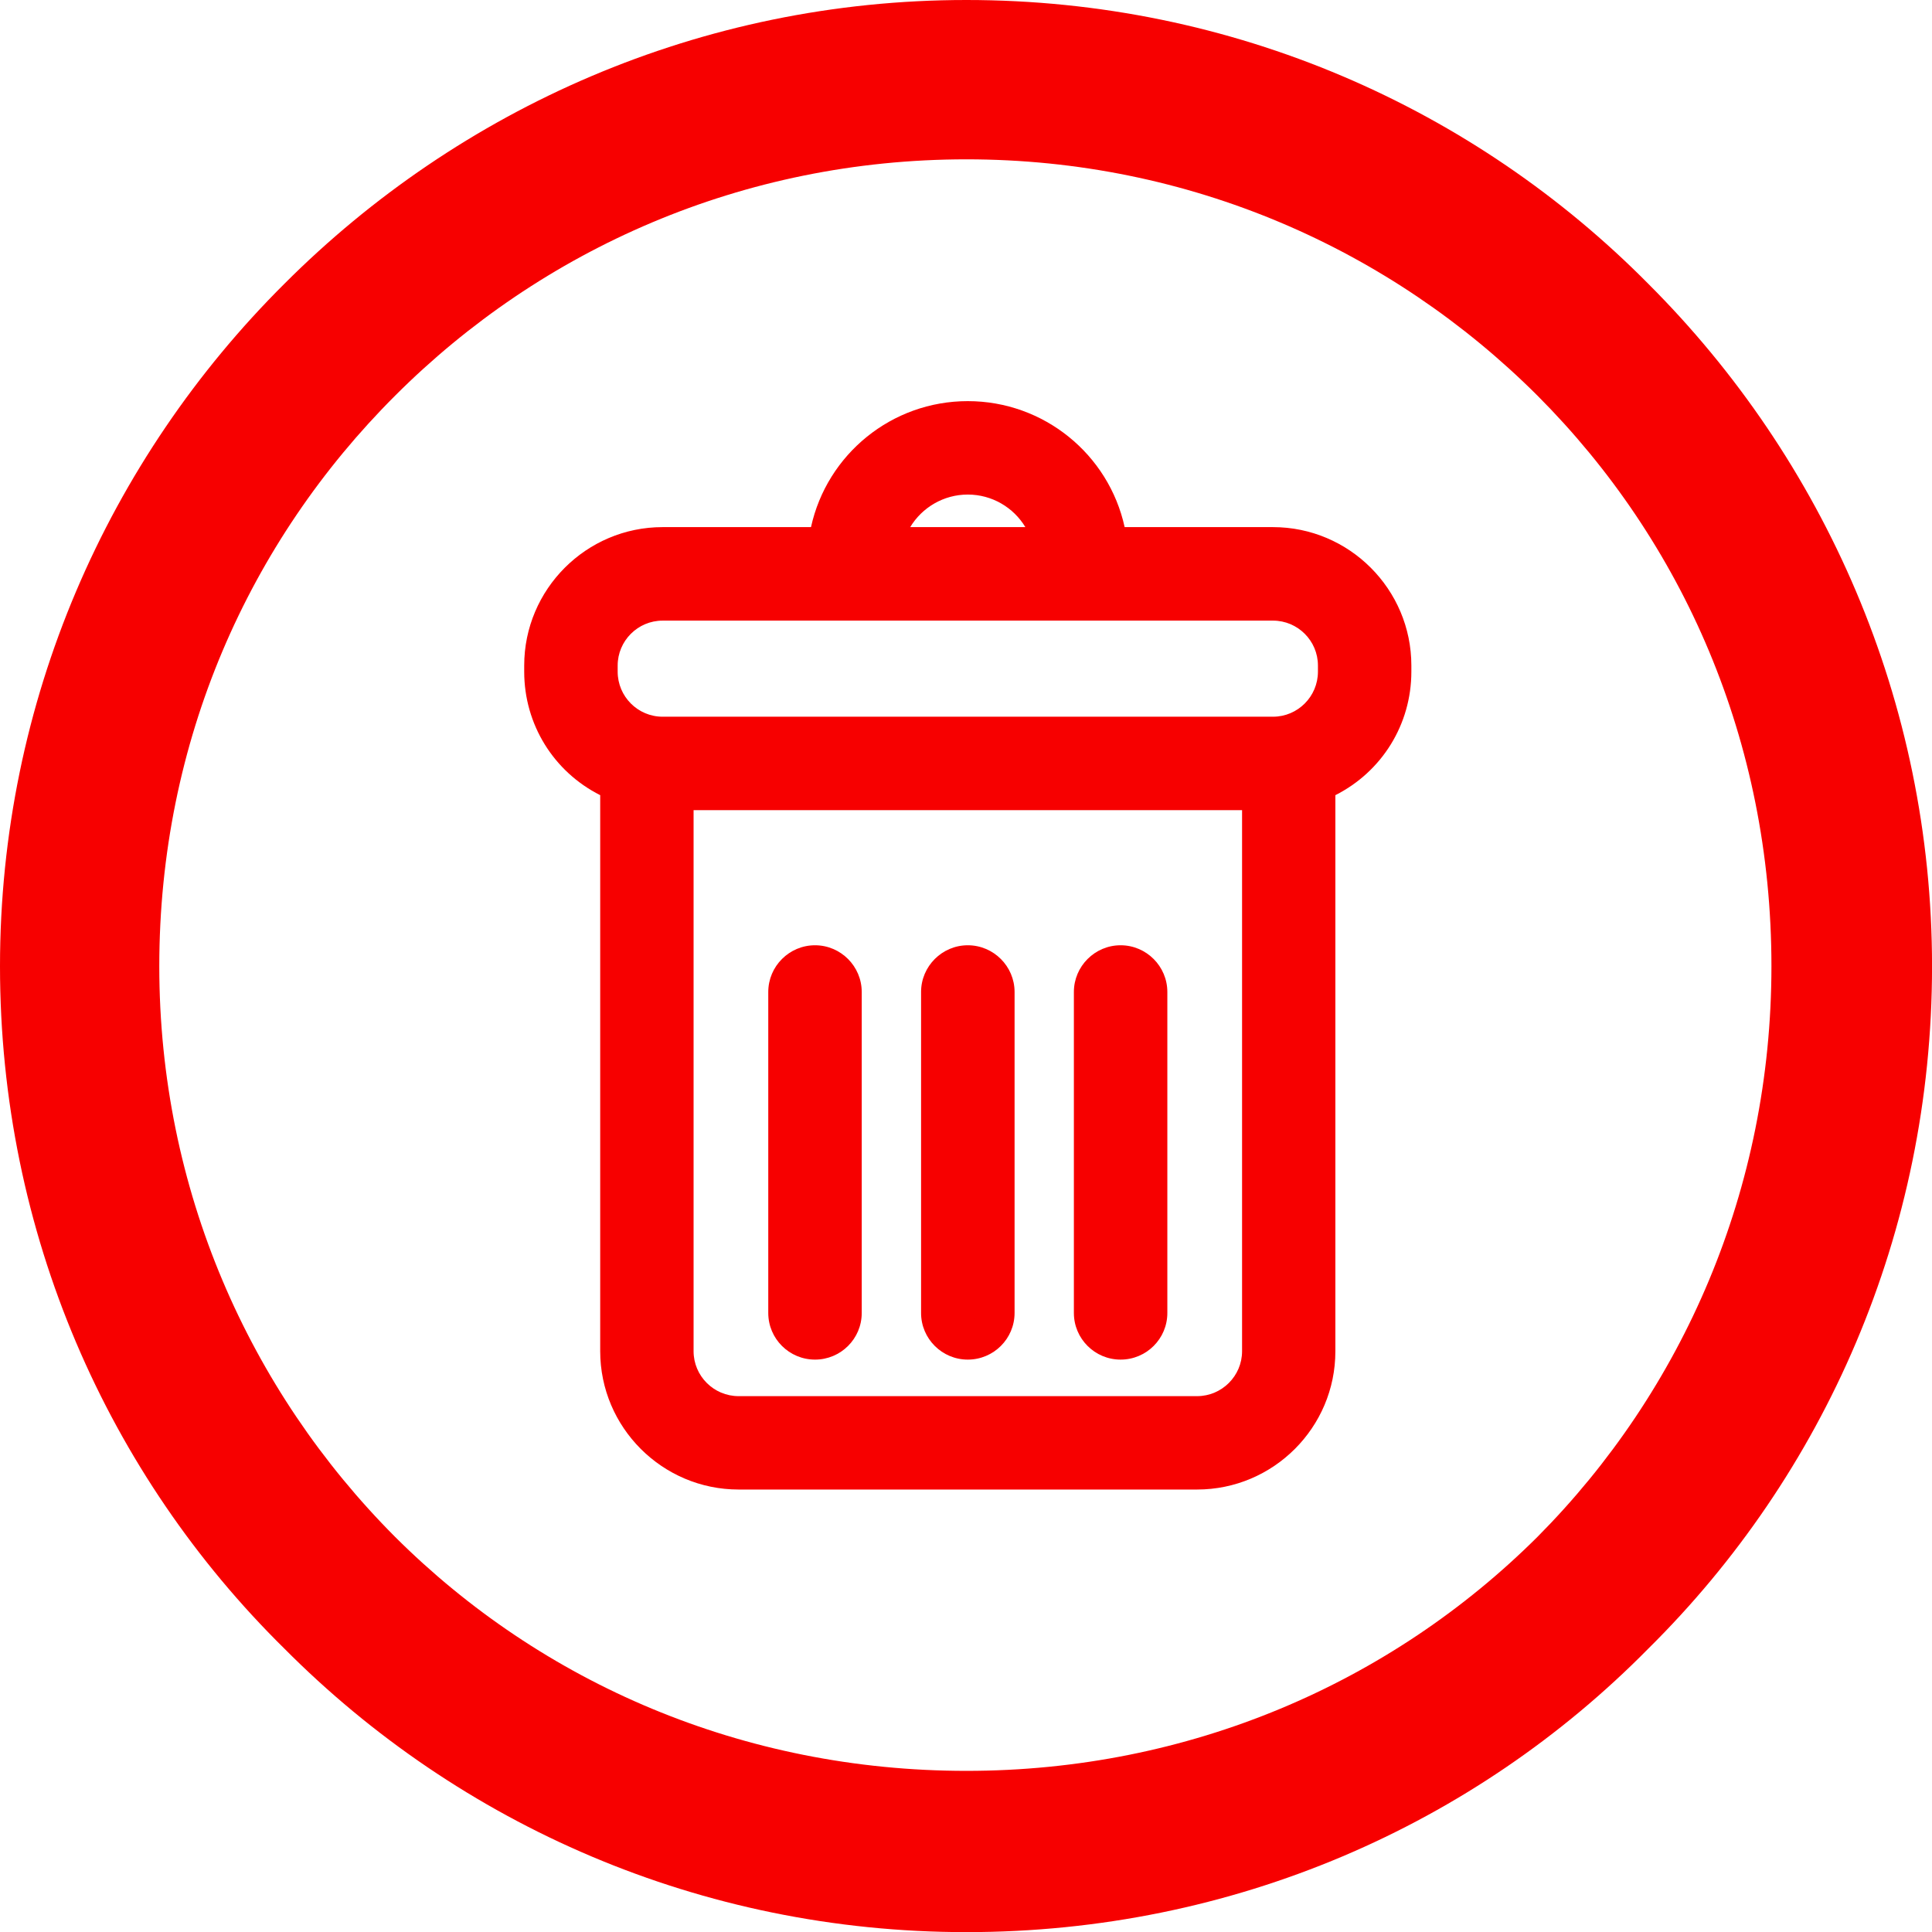 <?xml version="1.0" encoding="utf-8"?>
<!-- Generator: Adobe Illustrator 15.0.0, SVG Export Plug-In . SVG Version: 6.00 Build 0)  -->
<!DOCTYPE svg PUBLIC "-//W3C//DTD SVG 1.1//EN" "http://www.w3.org/Graphics/SVG/1.1/DTD/svg11.dtd">
<svg version="1.1" id="Layer_1" xmlns="http://www.w3.org/2000/svg" xmlns:xlink="http://www.w3.org/1999/xlink" x="0px" y="0px"
	 width="47.109px" height="47.111px" viewBox="0 0 47.109 47.111" enable-background="new 0 0 47.109 47.111" xml:space="preserve">
<g>
	<path fill-rule="evenodd" clip-rule="evenodd" fill="#F70000" d="M40.191,6.92C35.962,2.645,30.078,0,23.564,0
		C17.087,0,11.203,2.645,6.934,6.92C2.635,11.198,0,17.096,0,23.56c0,6.512,2.635,12.404,6.934,16.639
		c4.27,4.294,10.153,6.913,16.631,6.913c6.514,0,12.397-2.619,16.627-6.913c4.283-4.234,6.918-10.127,6.918-16.639
		C47.109,17.096,44.475,11.198,40.191,6.92z M37.488,37.475c-3.582,3.566-8.494,5.705-13.924,5.705
		c-5.448,0-10.353-2.139-13.93-5.705C6.07,33.9,3.884,28.996,3.884,23.56c0-5.486,2.187-10.355,5.751-13.913
		c3.577-3.576,8.481-5.762,13.93-5.762c5.43,0,10.342,2.186,13.924,5.762c3.551,3.558,5.705,8.427,5.705,13.913
		C43.193,28.996,41.039,33.9,37.488,37.475z"/>
	<g>
		<g>
			<g>
				<path fill="#F70000" d="M31.04,13.298h-3.992c-0.2-1.727-1.67-3.072-3.45-3.072c-1.778,0-3.248,1.346-3.447,3.072h-3.993
					c-1.616,0-2.931,1.313-2.931,2.93v0.15c0,1.235,0.77,2.294,1.853,2.725v13.845c0,1.614,1.313,2.928,2.931,2.928h11.178
					c1.617,0,2.931-1.313,2.931-2.928V19.103c1.084-0.431,1.853-1.489,1.853-2.725v-0.15C33.971,14.611,32.656,13.298,31.04,13.298z
					 M23.598,11.614c1.014,0,1.857,0.725,2.045,1.684h-4.088C21.742,12.339,22.586,11.614,23.598,11.614z M30.729,32.947
					c0,0.848-0.691,1.54-1.541,1.54H18.01c-0.85,0-1.541-0.692-1.541-1.54V19.312h14.26V32.947z M32.581,16.378
					c0,0.851-0.69,1.541-1.541,1.541H16.157c-0.851,0-1.541-0.69-1.541-1.541v-0.15c0-0.85,0.69-1.539,1.541-1.539H31.04
					c0.851,0,1.541,0.689,1.541,1.539V16.378L32.581,16.378z"/>
				<path fill="#F70000" d="M29.188,36.32H18.01c-1.86,0-3.375-1.515-3.375-3.373V19.389c-1.135-0.572-1.853-1.725-1.853-3.011
					v-0.15c0-1.859,1.514-3.375,3.375-3.375h3.618c0.39-1.777,1.969-3.072,3.822-3.072c1.855,0,3.437,1.295,3.826,3.072h3.616
					c1.861,0,3.375,1.516,3.375,3.375v0.15c0,1.286-0.718,2.438-1.853,3.011v13.559C32.563,34.806,31.049,36.32,29.188,36.32z
					 M16.157,13.74c-1.371,0-2.487,1.117-2.487,2.487v0.15c0,1.022,0.617,1.933,1.574,2.312l0.279,0.111v14.146
					c0,1.368,1.115,2.485,2.486,2.485h11.178c1.371,0,2.486-1.117,2.486-2.485V18.801l0.279-0.111
					c0.957-0.379,1.574-1.289,1.574-2.312v-0.15c0-1.37-1.116-2.487-2.487-2.487h-4.388l-0.046-0.393
					c-0.177-1.528-1.47-2.68-3.009-2.68c-1.536,0-2.829,1.151-3.006,2.68l-0.046,0.393H16.157z M29.188,34.931H18.01
					c-1.095,0-1.985-0.89-1.985-1.983V18.866h15.148v14.081C31.173,34.041,30.282,34.931,29.188,34.931z M16.912,19.754v13.193
					c0,0.604,0.492,1.096,1.098,1.096h11.178c0.605,0,1.098-0.492,1.098-1.096V19.754H16.912z M31.04,18.364H16.157
					c-1.095,0-1.985-0.893-1.985-1.986v-0.15c0-1.094,0.891-1.983,1.985-1.983H31.04c1.095,0,1.985,0.89,1.985,1.983v0.15
					C33.025,17.472,32.135,18.364,31.04,18.364z M16.157,15.133c-0.604,0-1.096,0.492-1.096,1.095v0.15
					c0,0.604,0.491,1.098,1.096,1.098H31.04c0.604,0,1.096-0.493,1.096-1.098v-0.15c0-0.603-0.491-1.095-1.096-1.095H16.157z
					 M26.183,13.74h-5.168l0.104-0.528c0.23-1.183,1.274-2.041,2.479-2.041c1.206,0,2.25,0.858,2.48,2.041L26.183,13.74z
					 M22.194,12.853h2.808c-0.289-0.48-0.815-0.794-1.404-0.794C23.011,12.059,22.484,12.372,22.194,12.853z"/>
			</g>
			<g>
				<path fill="#F70000" d="M19.873,32.709c0.383,0,0.694-0.312,0.694-0.693v-7.827c0-0.382-0.312-0.694-0.694-0.694
					s-0.695,0.313-0.695,0.694v7.827C19.178,32.397,19.49,32.709,19.873,32.709z"/>
				<path fill="#F70000" d="M19.873,33.152c-0.629,0-1.14-0.509-1.14-1.137v-7.827c0-0.626,0.511-1.139,1.14-1.139
					c0.628,0,1.139,0.513,1.139,1.139v7.827C21.012,32.644,20.501,33.152,19.873,33.152z M19.873,23.938
					c-0.139,0-0.251,0.111-0.251,0.25v7.827c-0.001,0.27,0.501,0.272,0.502,0v-7.827C20.124,24.05,20.012,23.938,19.873,23.938z"/>
			</g>
			<g>
				<path fill="#F70000" d="M23.598,32.709c0.385,0,0.695-0.312,0.695-0.693v-7.827c0-0.382-0.311-0.694-0.695-0.694
					c-0.383,0-0.694,0.313-0.694,0.694v7.827C22.903,32.397,23.215,32.709,23.598,32.709z"/>
				<path fill="#F70000" d="M23.598,33.152c-0.627,0-1.139-0.509-1.139-1.137v-7.827c0-0.626,0.512-1.139,1.139-1.139
					c0.629,0,1.141,0.513,1.141,1.139v7.827C24.738,32.644,24.227,33.152,23.598,33.152z M23.598,23.938
					c-0.137,0-0.25,0.111-0.25,0.25v7.827c0,0.272,0.502,0.272,0.502,0v-7.827C23.85,24.05,23.736,23.938,23.598,23.938z"/>
			</g>
			<g>
				<path fill="#F70000" d="M27.324,32.709c0.384,0,0.695-0.312,0.695-0.693v-7.827c0-0.382-0.312-0.694-0.695-0.694
					c-0.383,0-0.695,0.313-0.695,0.694v7.827C26.629,32.397,26.941,32.709,27.324,32.709z"/>
				<path fill="#F70000" d="M27.324,33.152c-0.628,0-1.139-0.509-1.139-1.137v-7.827c0-0.626,0.511-1.139,1.139-1.139
					c0.629,0,1.14,0.513,1.14,1.139v7.827C28.464,32.644,27.953,33.152,27.324,33.152z M27.324,23.938
					c-0.138,0-0.251,0.111-0.251,0.25v7.827c-0.002,0.272,0.503,0.27,0.503,0v-7.827C27.576,24.05,27.463,23.938,27.324,23.938z"/>
			</g>
		</g>
	</g>
</g>
</svg>
